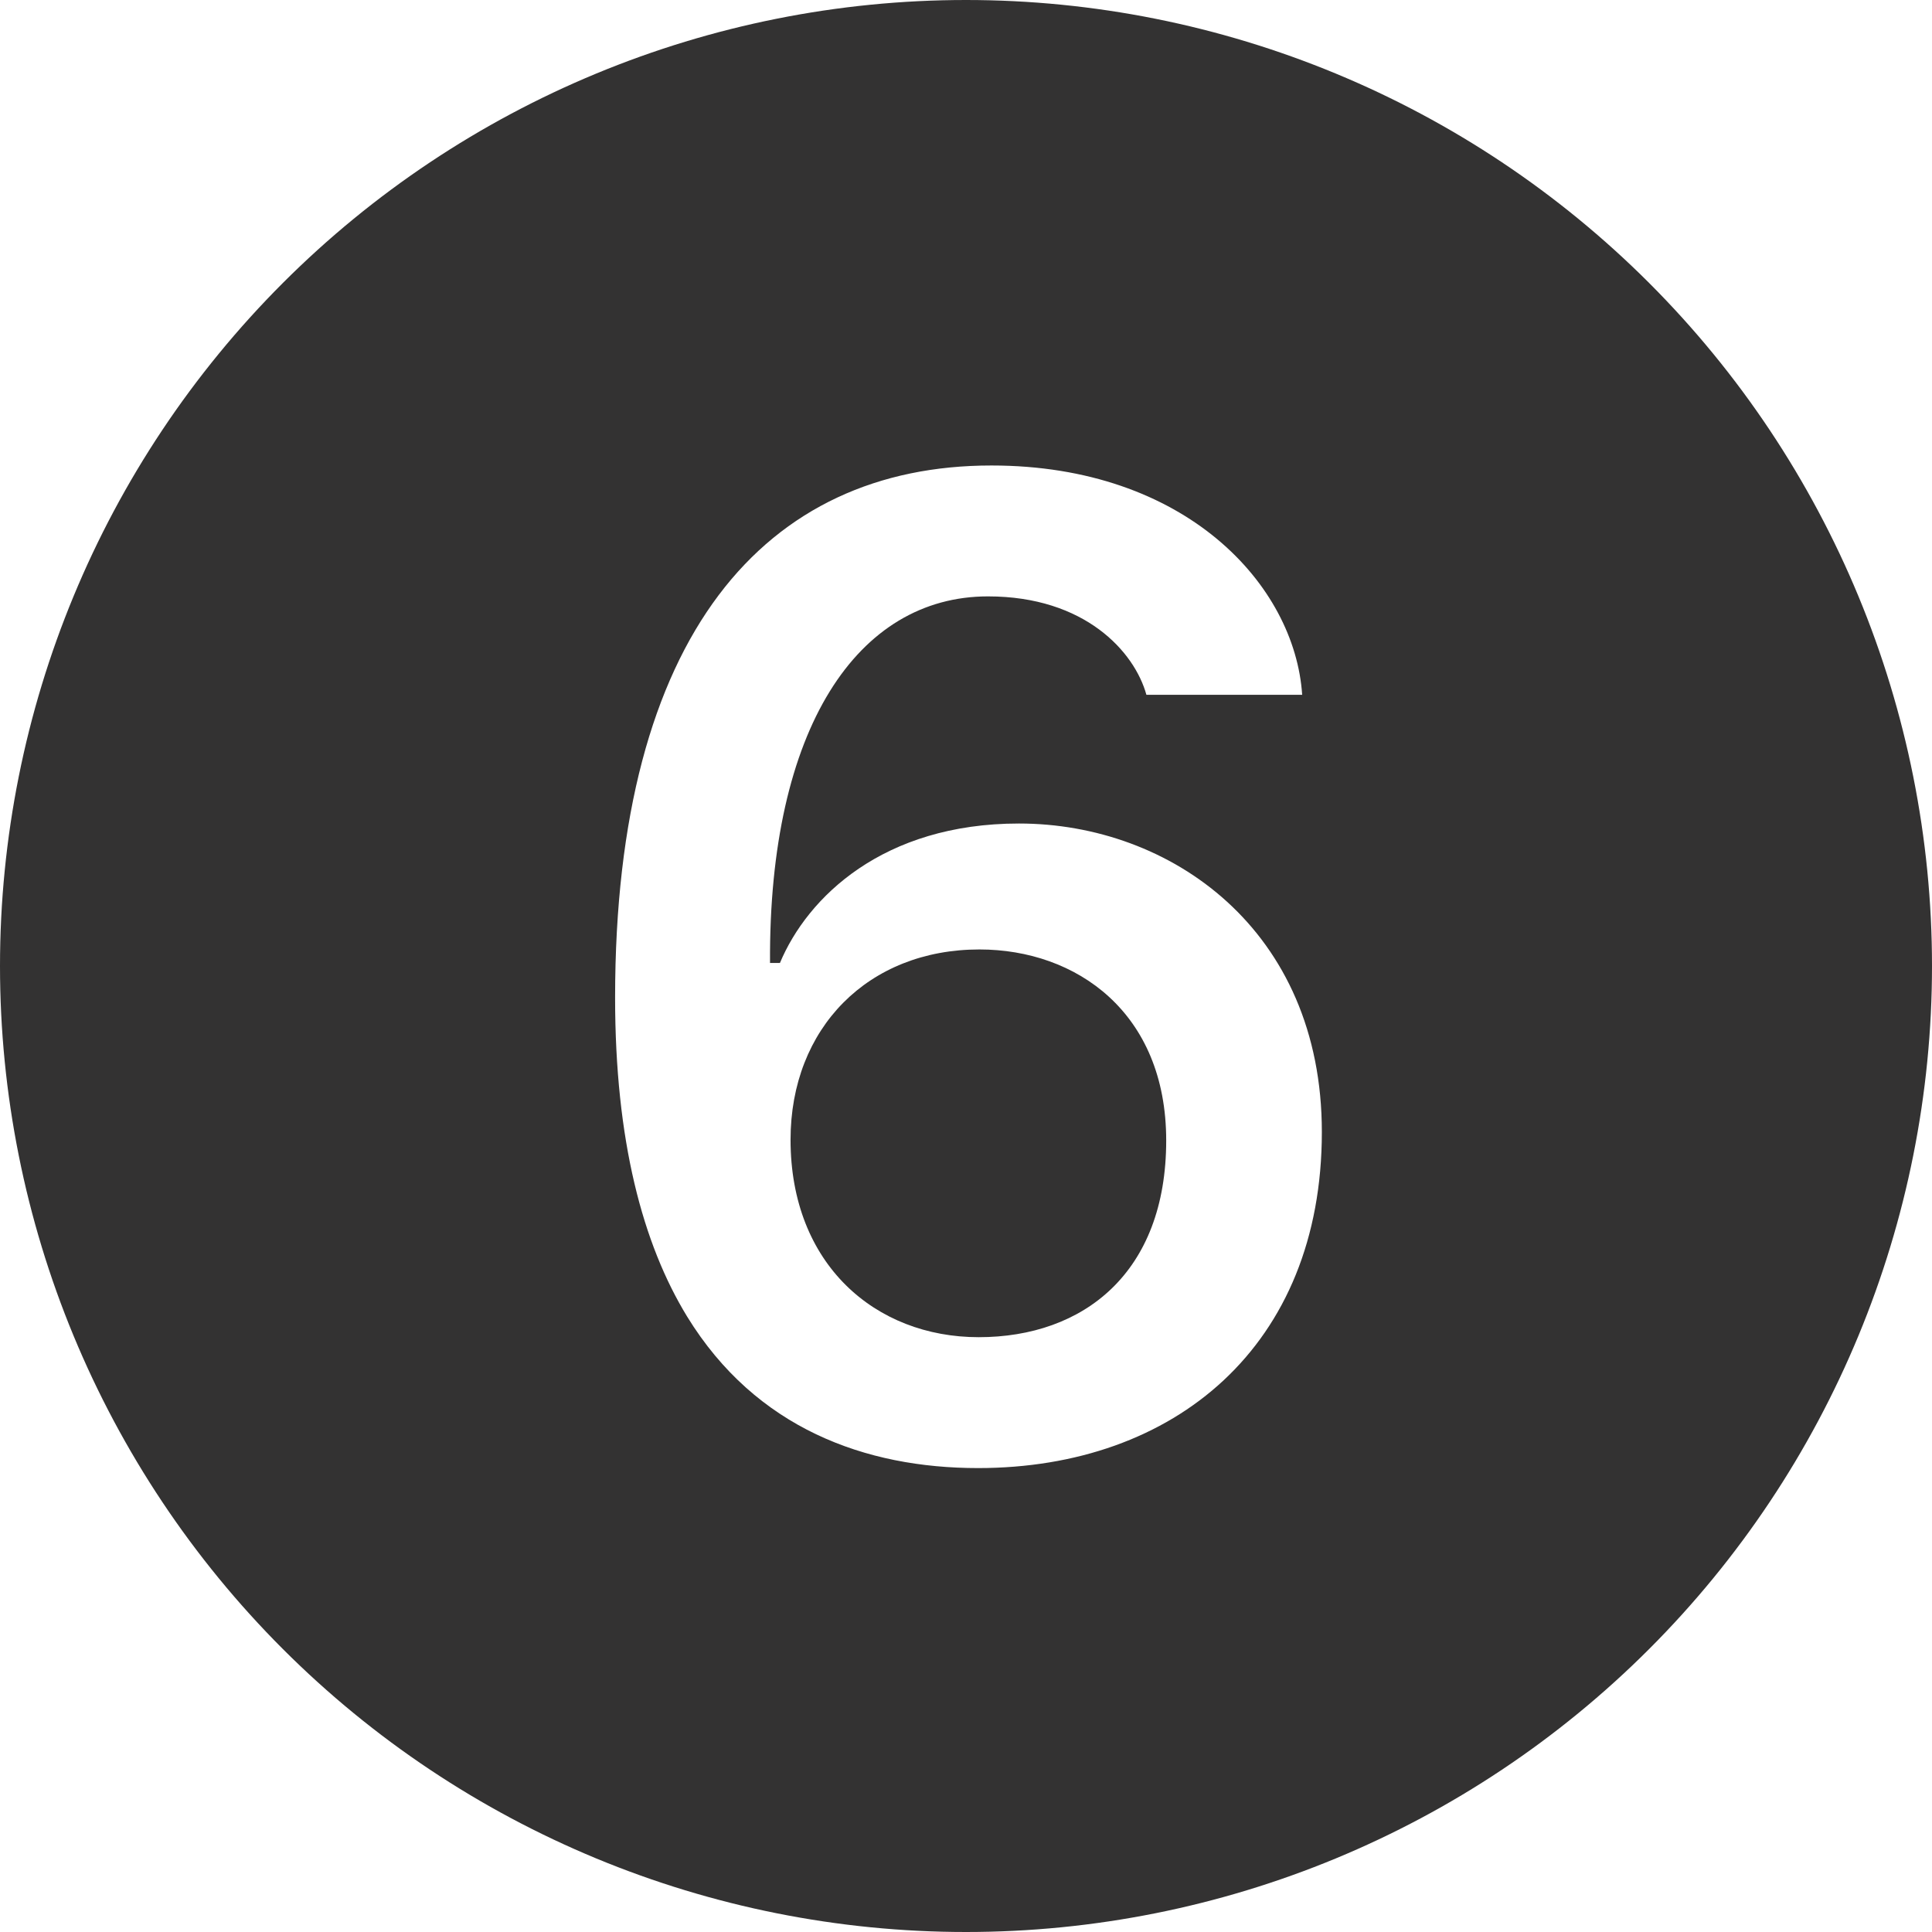 <svg width="16" height="16" viewBox="0 0 16 16" fill="none" xmlns="http://www.w3.org/2000/svg">
<path d="M16 8C16 10.122 15.157 12.157 13.657 13.657C12.157 15.157 10.122 16 8 16C5.878 16 3.843 15.157 2.343 13.657C0.843 12.157 0 10.122 0 8C0 5.878 0.843 3.843 2.343 2.343C3.843 0.843 5.878 0 8 0C10.122 0 12.157 0.843 13.657 2.343C15.157 3.843 16 5.878 16 8ZM8.21 3.855C6.342 3.855 5.094 5.25 5.094 8.262C5.094 9.445 5.322 10.301 5.691 10.904C6.26 11.83 7.168 12.158 8.1 12.158C9.729 12.158 10.947 11.145 10.947 9.375C10.947 7.699 9.693 6.82 8.439 6.82C7.314 6.82 6.687 7.43 6.459 7.975H6.377C6.365 6.029 7.104 4.939 8.182 4.939C8.984 4.939 9.395 5.396 9.494 5.754H10.784C10.724 4.846 9.822 3.855 8.211 3.855H8.21ZM8.111 7.863C7.191 7.863 6.547 8.513 6.547 9.439C6.547 10.471 7.25 11.074 8.105 11.074C8.973 11.074 9.658 10.541 9.658 9.445C9.658 8.385 8.914 7.863 8.111 7.863Z" fill="#333232"/>
</svg>
